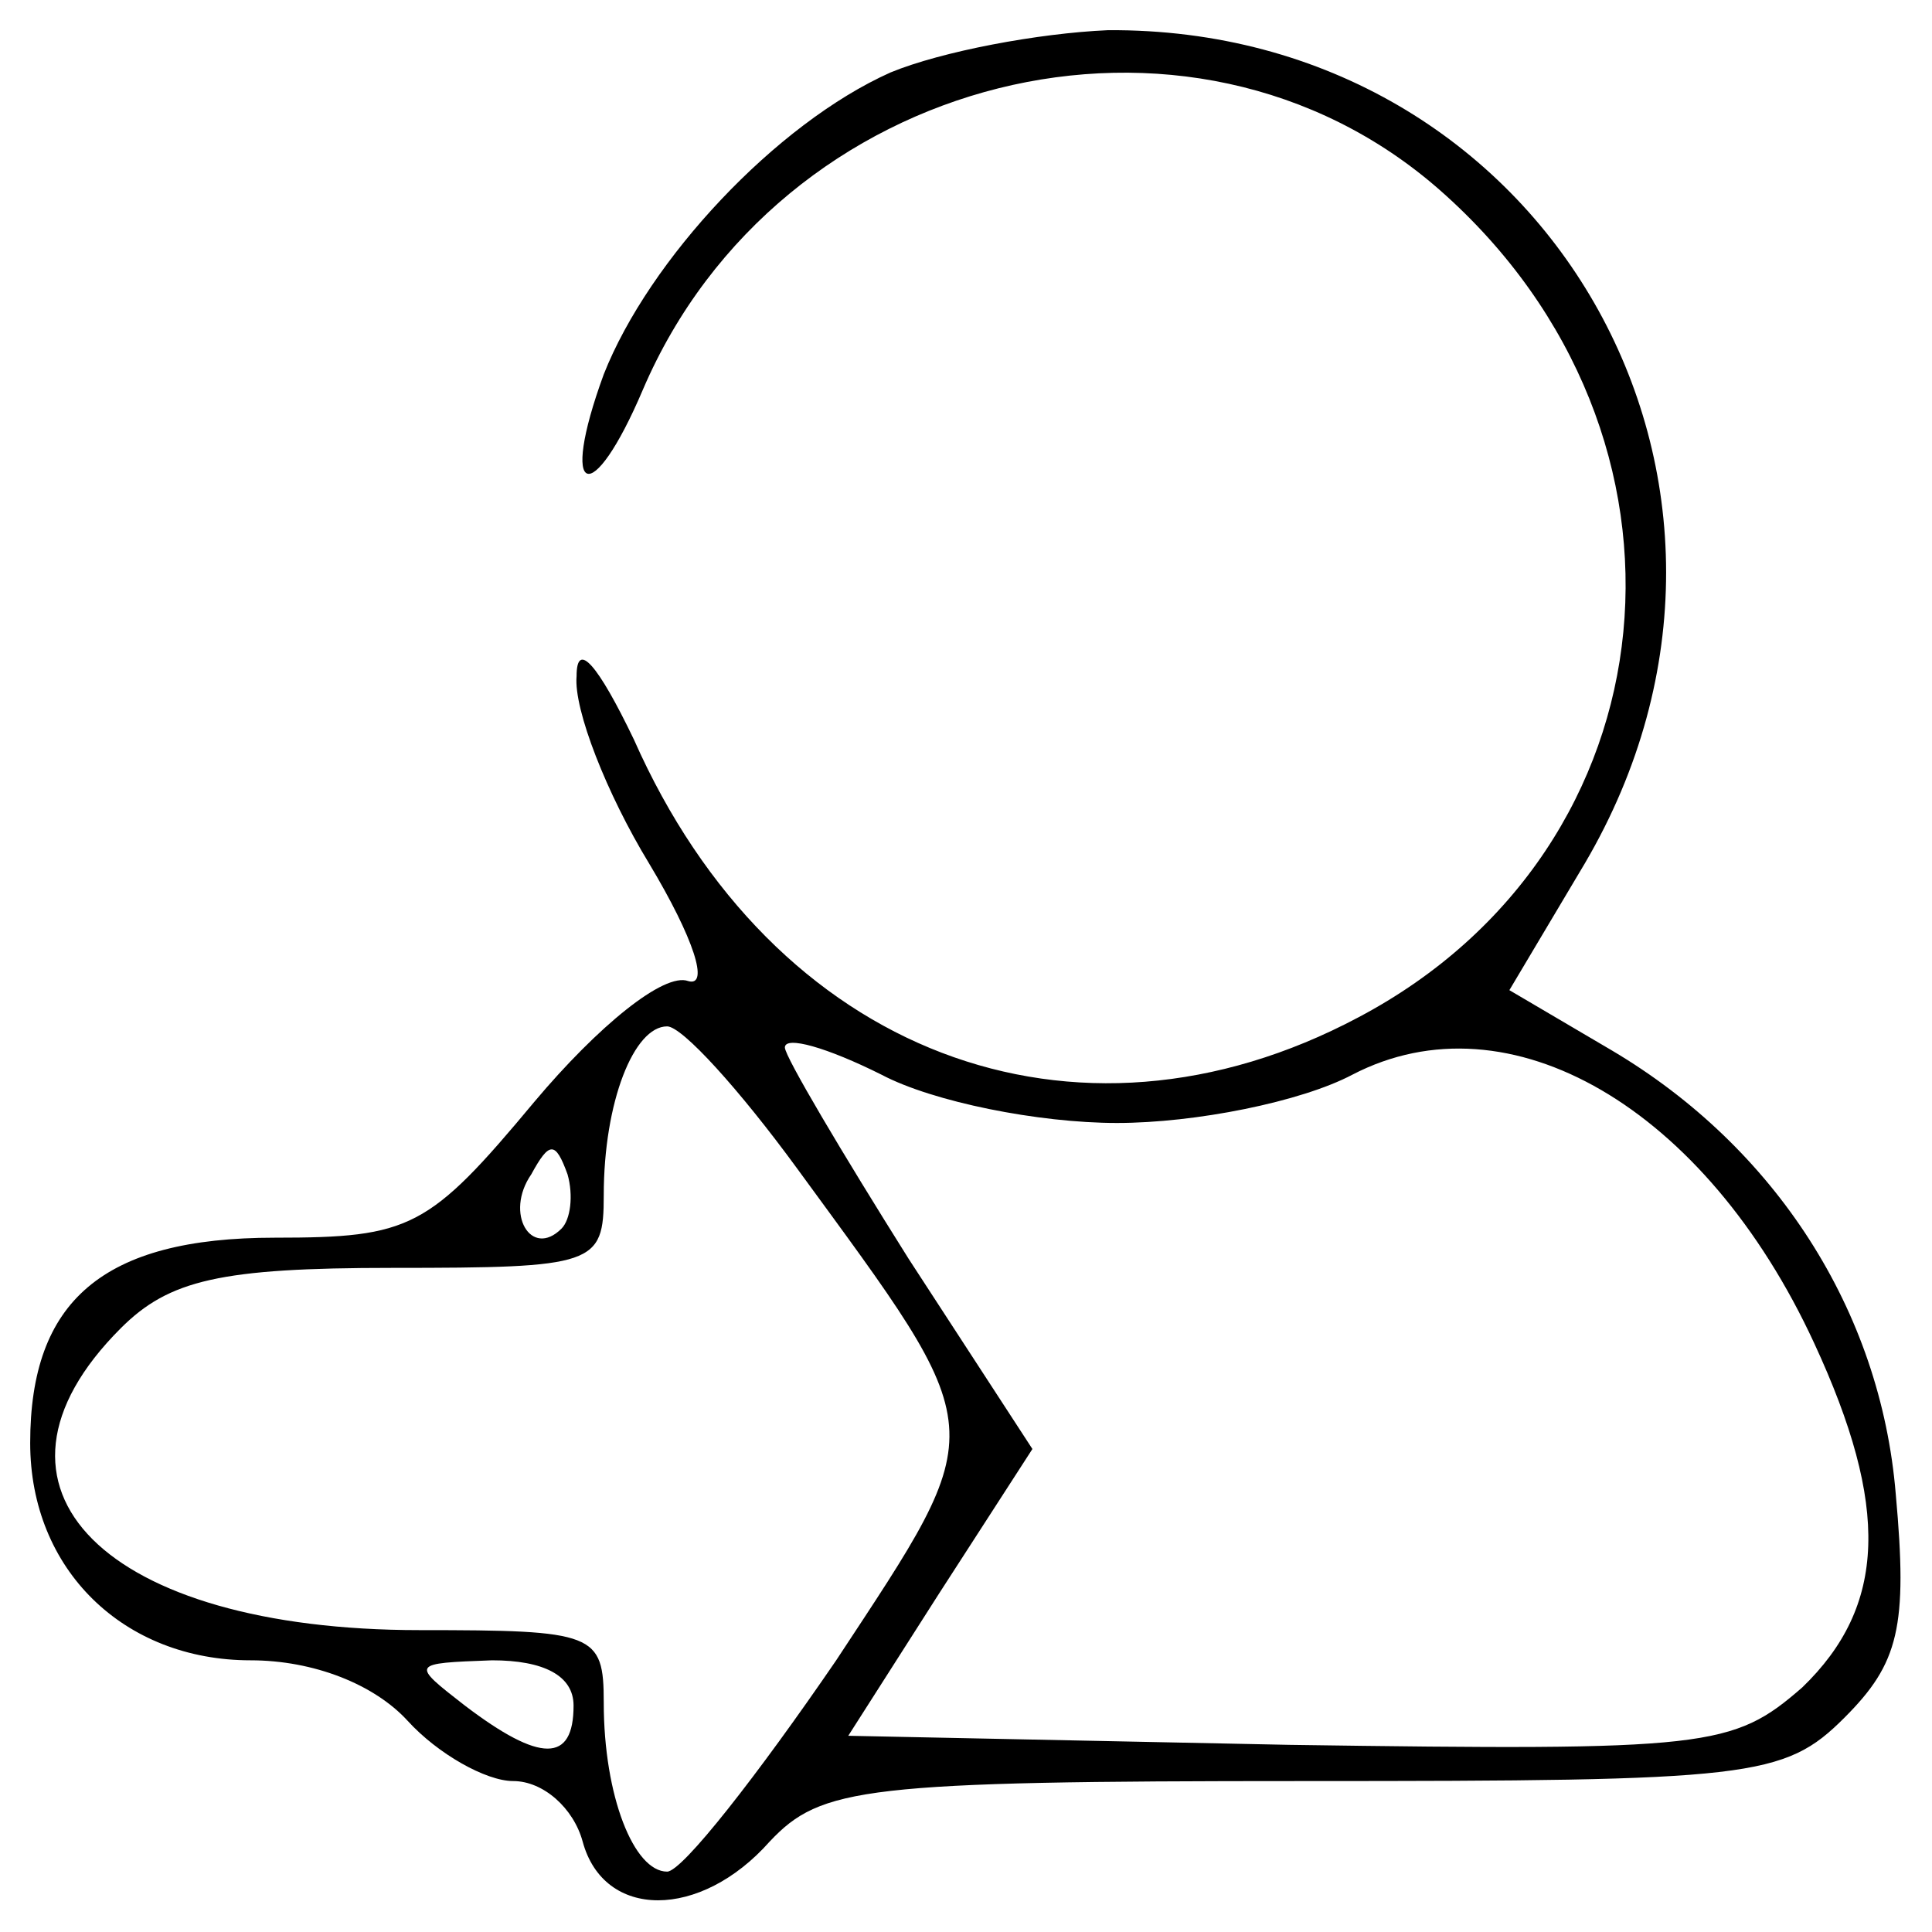 <?xml version="1.0" standalone="no"?>
<!DOCTYPE svg PUBLIC "-//W3C//DTD SVG 20010904//EN"
 "http://www.w3.org/TR/2001/REC-SVG-20010904/DTD/svg10.dtd">
<svg version="1.0" xmlns="http://www.w3.org/2000/svg"
 width="64pt" height="64pt" viewBox="0 0 64 64"
 preserveAspectRatio="xMidYMid meet">

<g transform="translate(0,64) scale(0.1,-0.1)"
fill="#000000" stroke="none">
<path d="M295 616 c-38 -17 -80 -62 -95 -100 -15 -41 -4 -45 13 -5 45 105 181
139 264 66 92 -81 79 -218 -27 -274 -94 -50 -194 -12 -240 92 -12 25 -19 33
-19 21 -1 -11 10 -39 24 -62 15 -25 20 -41 13 -39 -8 3 -30 -15 -51 -40 -35
-42 -41 -45 -86 -45 -57 0 -81 -21 -81 -68 0 -42 31 -72 73 -72 21 0 41 -8 52
-20 10 -11 26 -20 35 -20 10 0 20 -9 23 -20 7 -26 39 -26 62 0 17 18 31 20
177 20 148 0 159 1 179 21 18 18 21 30 17 74 -5 61 -40 115 -94 147 l-34 20
25 42 c74 126 -13 277 -158 276 -23 -1 -55 -7 -72 -14z m-31 -363 c65 -89 65
-84 13 -163 -26 -38 -51 -70 -56 -70 -11 0 -21 25 -21 56 0 23 -3 24 -61 24
-104 0 -152 47 -99 100 16 16 33 20 90 20 67 0 70 1 70 24 0 31 10 56 21 56 5
0 24 -21 43 -47z m106 15 c26 0 61 7 78 16 52 27 117 -11 153 -89 25 -54 24
-87 -4 -114 -23 -20 -31 -21 -170 -19 l-146 3 30 47 31 48 -41 63 c-22 35 -41
67 -41 70 0 4 14 0 32 -9 17 -9 52 -16 78 -16z m-184 -35 c-10 -10 -19 5 -10
18 6 11 8 11 12 0 2 -7 1 -15 -2 -18z m4 -158 c0 -19 -11 -19 -36 0 -18 14
-18 14 9 15 17 0 27 -5 27 -15z"/>
</g>
</svg>
